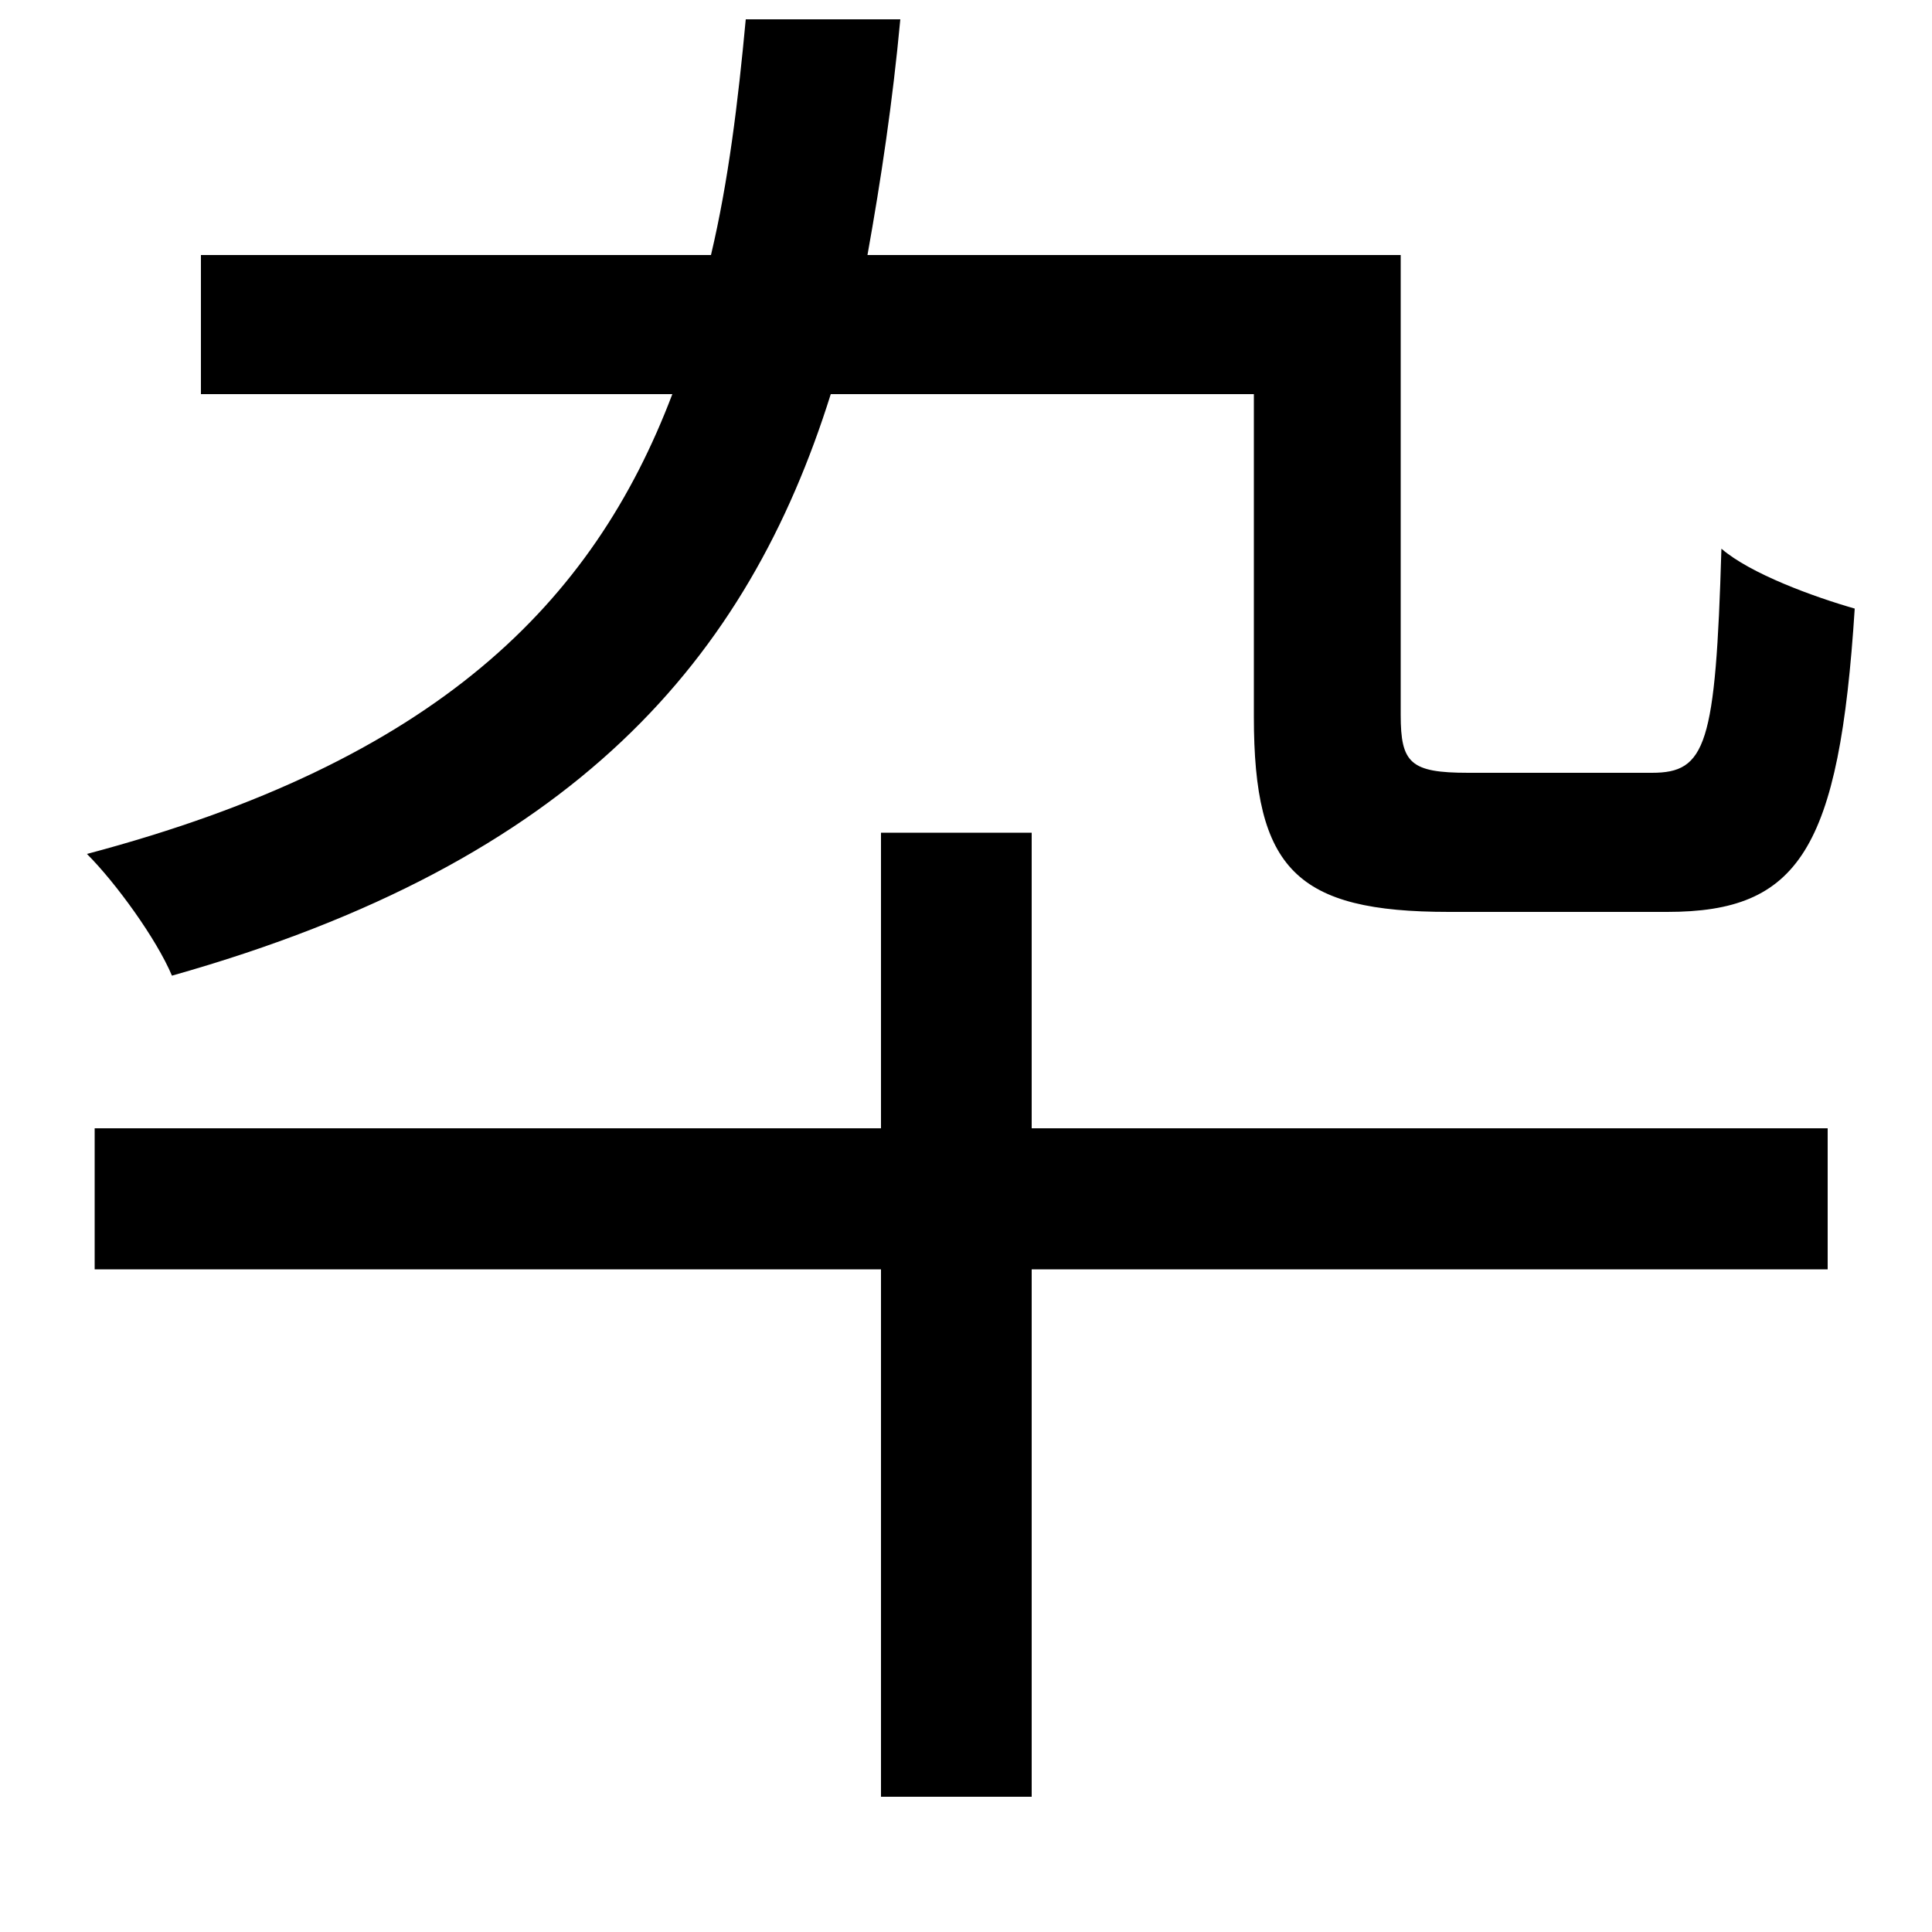 <svg xmlns="http://www.w3.org/2000/svg"
    viewBox="0 0 1000 1000">
  <!--
© 2014-2021 Adobe (http://www.adobe.com/).
Noto is a trademark of Google Inc.
This Font Software is licensed under the SIL Open Font License, Version 1.1. This Font Software is distributed on an "AS IS" BASIS, WITHOUT WARRANTIES OR CONDITIONS OF ANY KIND, either express or implied. See the SIL Open Font License for the specific language, permissions and limitations governing your use of this Font Software.
http://scripts.sil.org/OFL
  -->
<path d="M386 10C382 53 377 94 368 132L104 132 104 204 348 204C307 312 226 394 45 442 60 457 81 486 89 505 298 446 387 341 430 204L649 204 649 371C649 450 671 472 750 472 766 472 847 472 863 472 931 472 952 440 960 315 939 309 906 297 891 284 888 386 883 400 855 400 838 400 773 400 760 400 730 400 725 395 725 370L725 132 449 132C456 93 462 53 466 10ZM456 431L456 584 49 584 49 657 456 657 456 930 534 930 534 657 946 657 946 584 534 584 534 431Z"/>
</svg>
